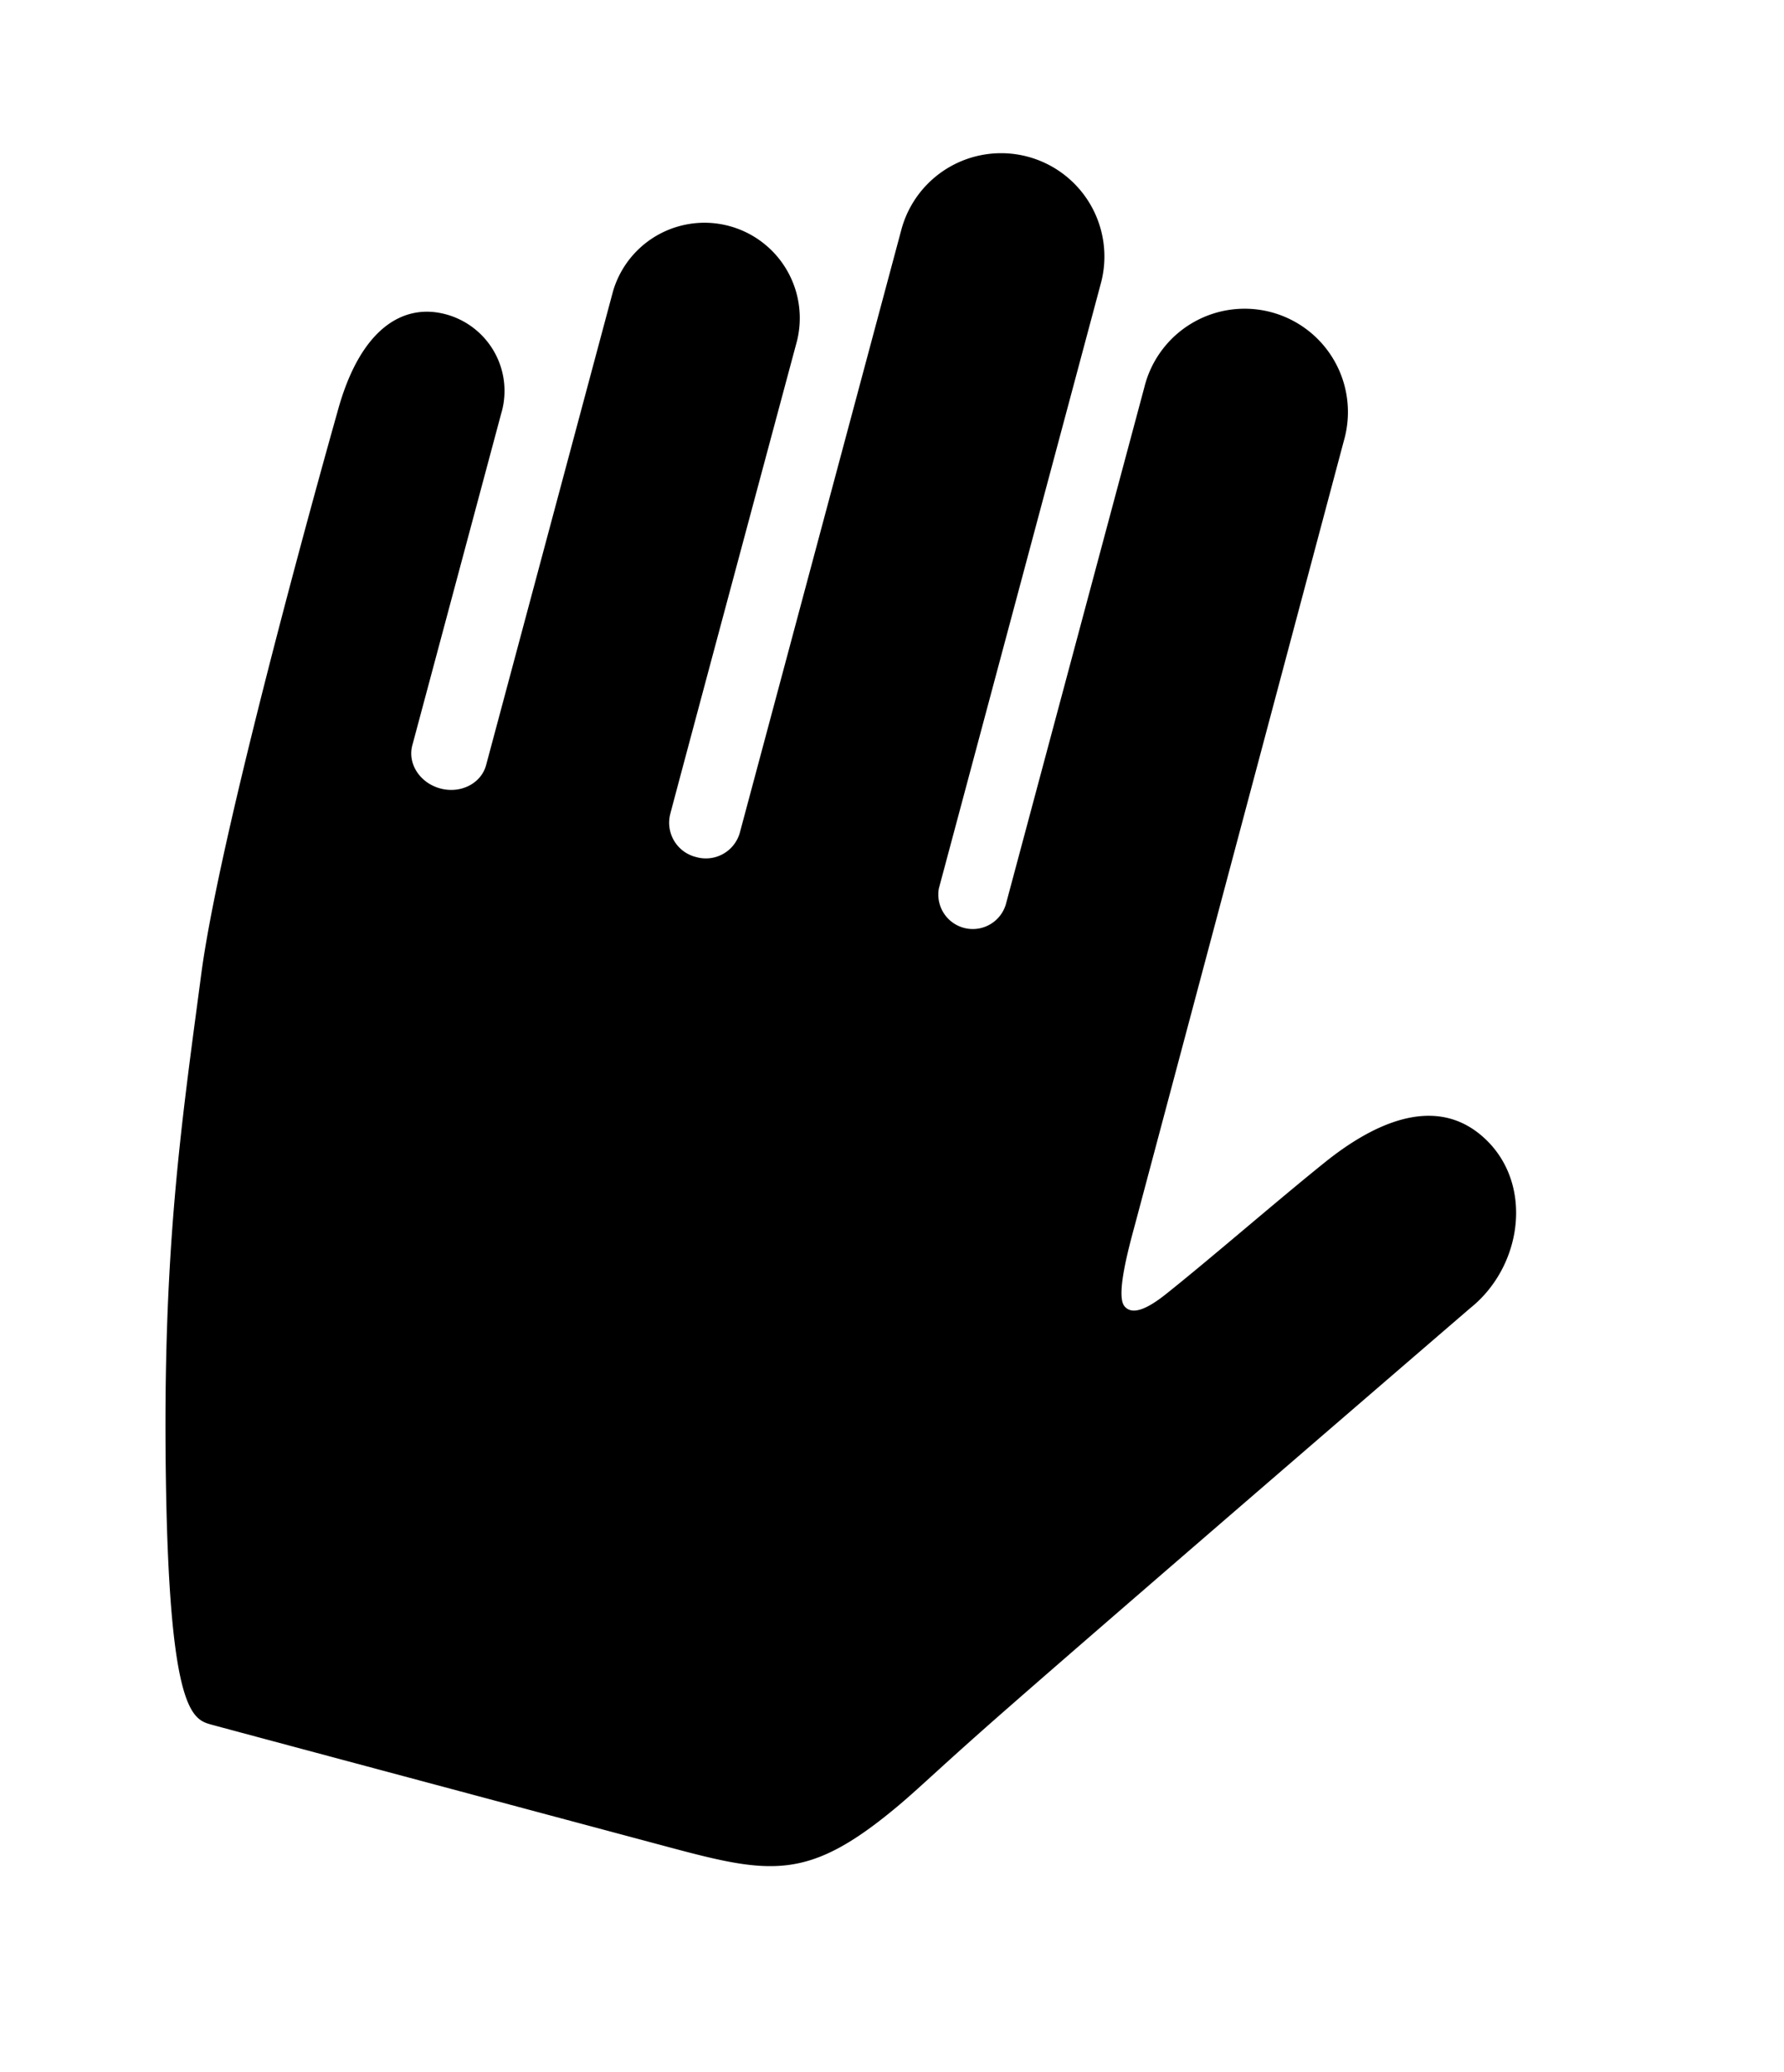<svg viewBox="0 0 31 36" xmlns="http://www.w3.org/2000/svg" id="svg-icon">
  <path
    d="M8.72 7.147a1.378 1.378 0 00-.975-1.687c-.735-.197-1.49.24-1.884 1.706 0 0-2.008 7.075-2.363 9.75-.354 2.676-.677 4.822-.615 8.81.061 3.989.456 4.143.782 4.234.326.09 5.958 1.596 7.916 2.12 1.814.487 2.456.605 4.01-.694.407-.34.746-.684 1.945-1.733 2.048-1.793 8.013-6.928 8.013-6.928.9-.72 1.102-2.134.268-2.93-.877-.838-2.01-.232-2.792.396-.825.662-1.986 1.672-2.769 2.295-.345.274-.593.364-.719.204-.151-.192.082-1.033.188-1.426l.03-.112 3.597-13.495a1.795 1.795 0 10-3.467-.929l-2.407 8.984a.599.599 0 01-1.164-.275l2.82-10.532a1.795 1.795 0 00-3.467-.931l-2.813 10.499a.613.613 0 01-.76.416.613.613 0 01-.449-.74l.001-.003c-.004-.003 2.203-8.222 2.203-8.222a1.656 1.656 0 00-3.198-.859l-2.204 8.227c-.086.32-.442.501-.796.406-.354-.095-.572-.43-.486-.75l1.554-5.8z" />
  </svg>

